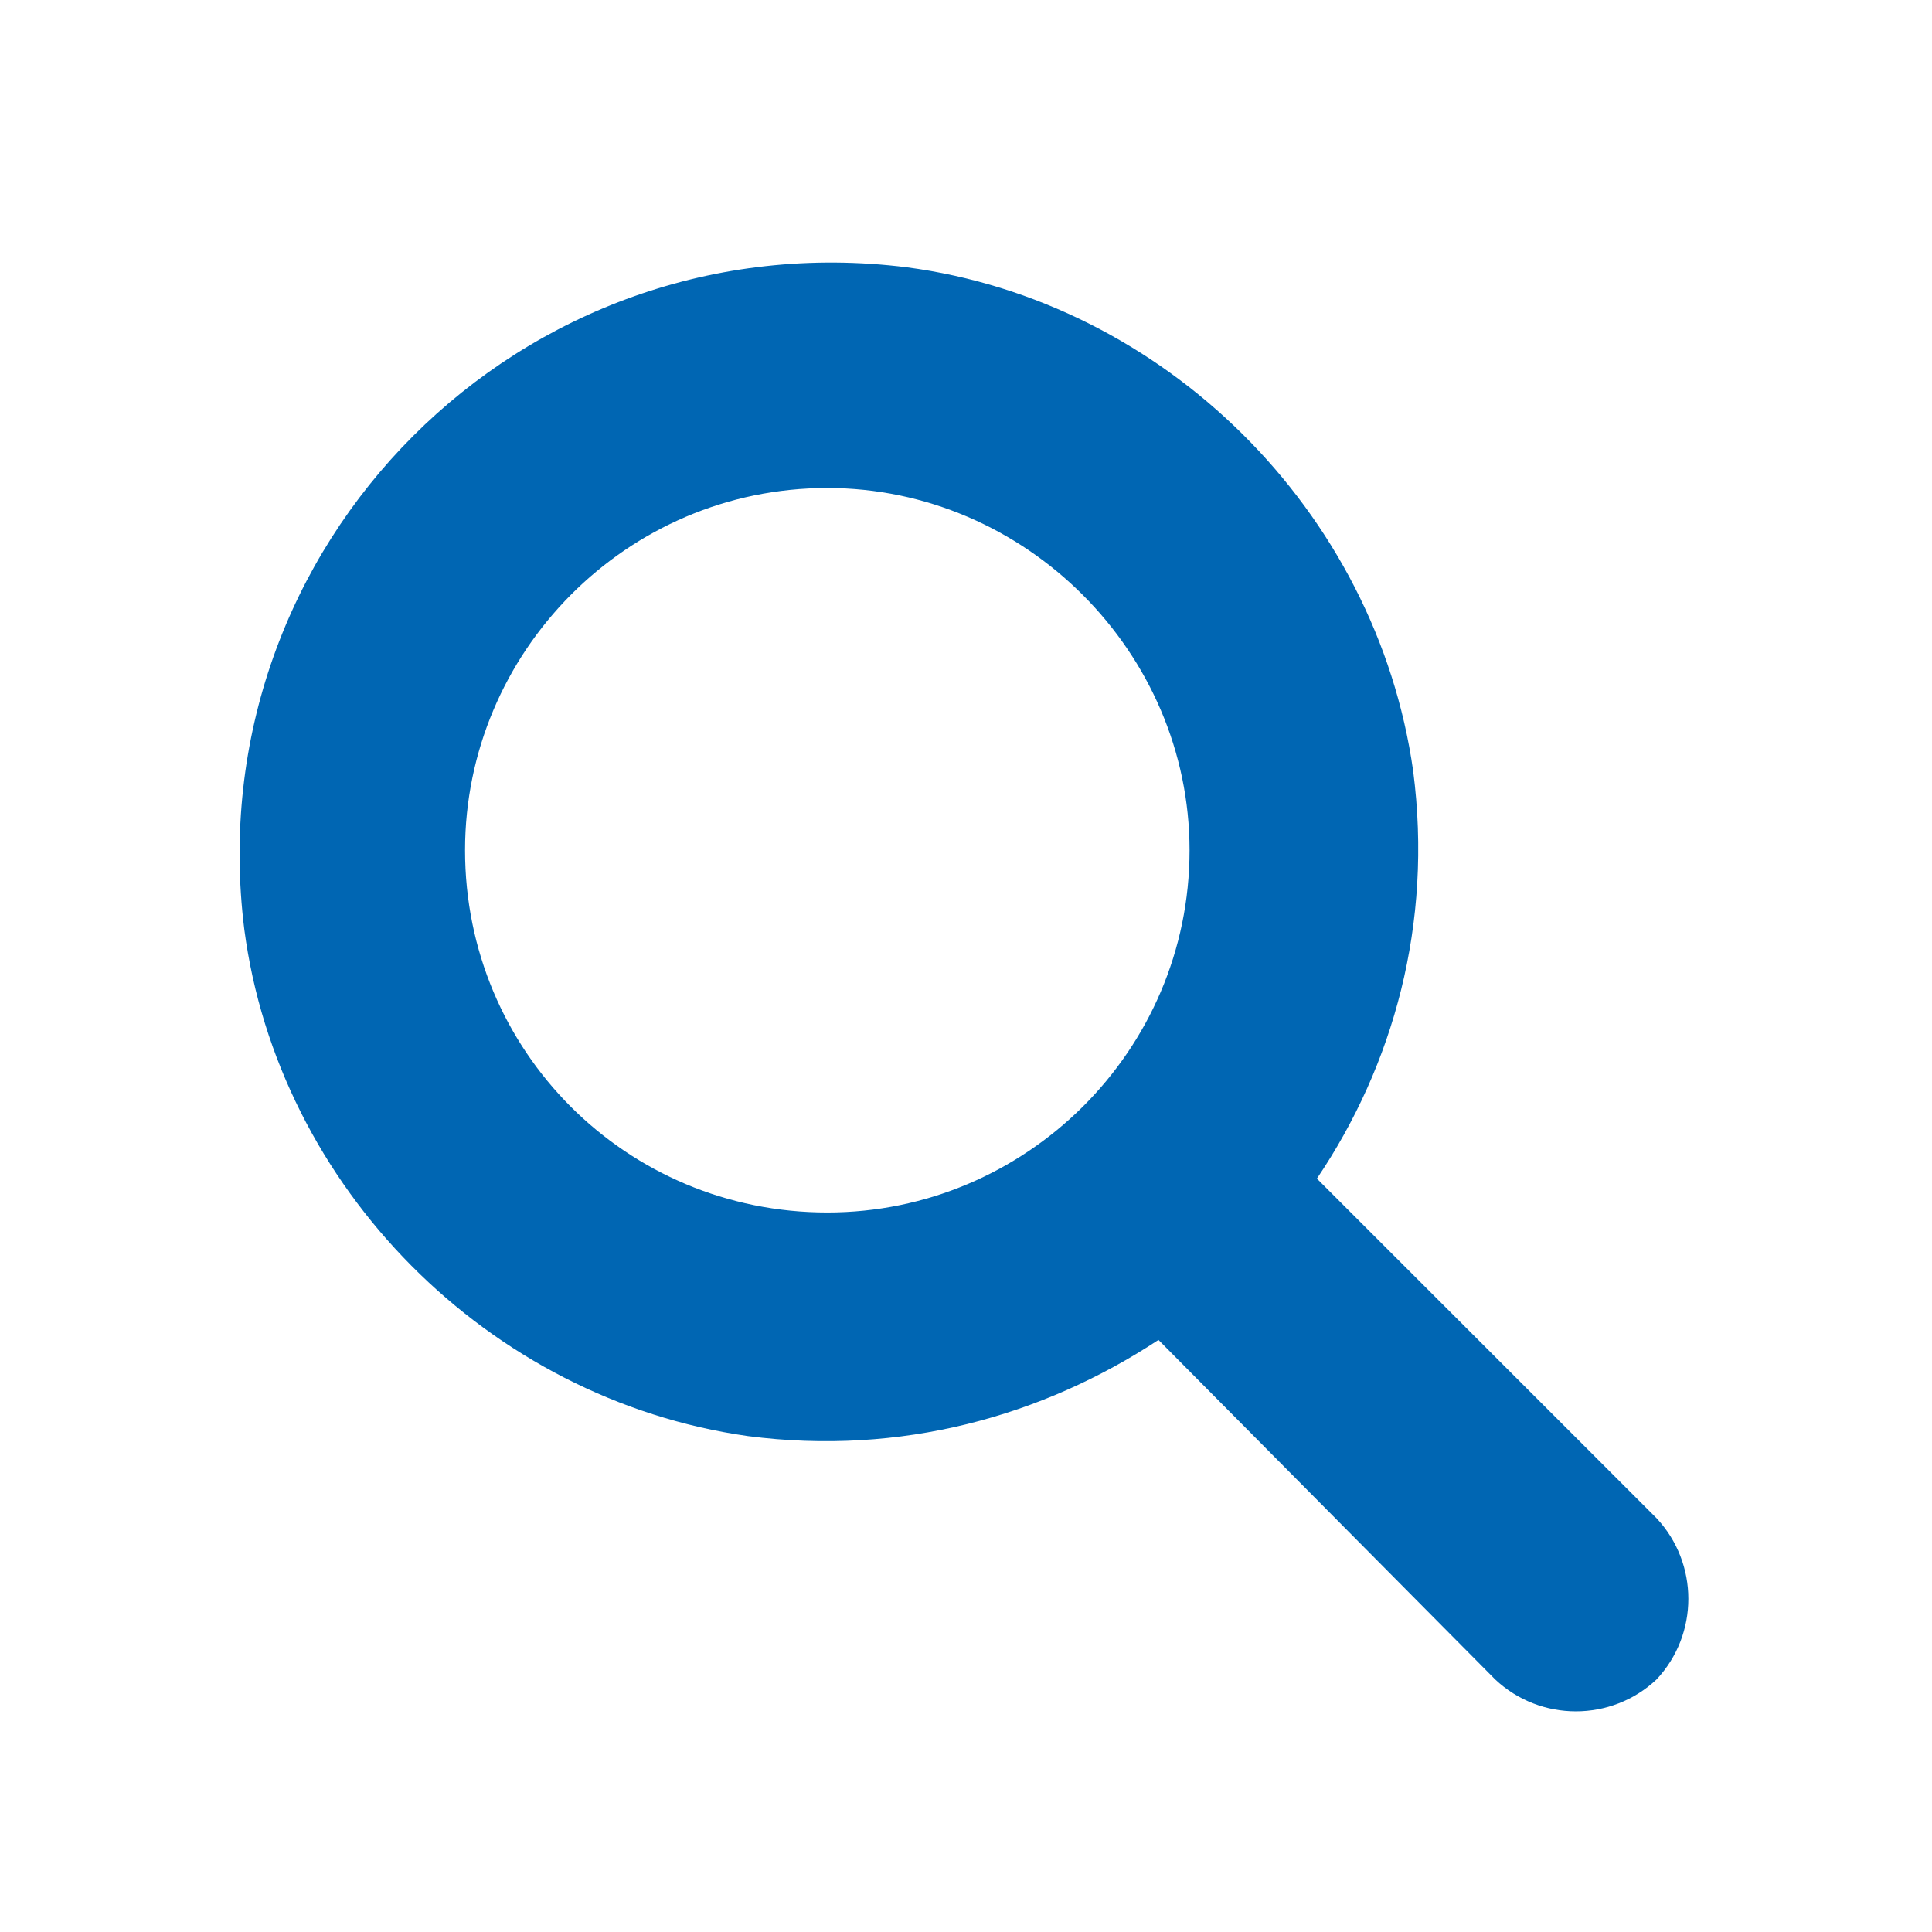 <svg width="24" height="24" viewBox="0 0 24 24" fill="none" xmlns="http://www.w3.org/2000/svg">
<path d="M20.578 18.859C21.105 19.422 21.105 20.301 20.578 20.863C20.016 21.391 19.137 21.391 18.574 20.863L14.391 16.645C12.949 17.594 11.191 18.086 9.293 17.84C6.059 17.383 3.457 14.746 3.035 11.547C2.438 6.766 6.48 2.723 11.262 3.32C14.461 3.742 17.098 6.344 17.555 9.578C17.801 11.477 17.309 13.234 16.359 14.641L20.578 18.859ZM5.777 10.562C5.777 13.059 7.781 15.062 10.277 15.062C12.738 15.062 14.777 13.059 14.777 10.562C14.777 8.102 12.738 6.062 10.277 6.062C7.781 6.062 5.777 8.102 5.777 10.562Z" fill="#0066B3"/>
</svg>
